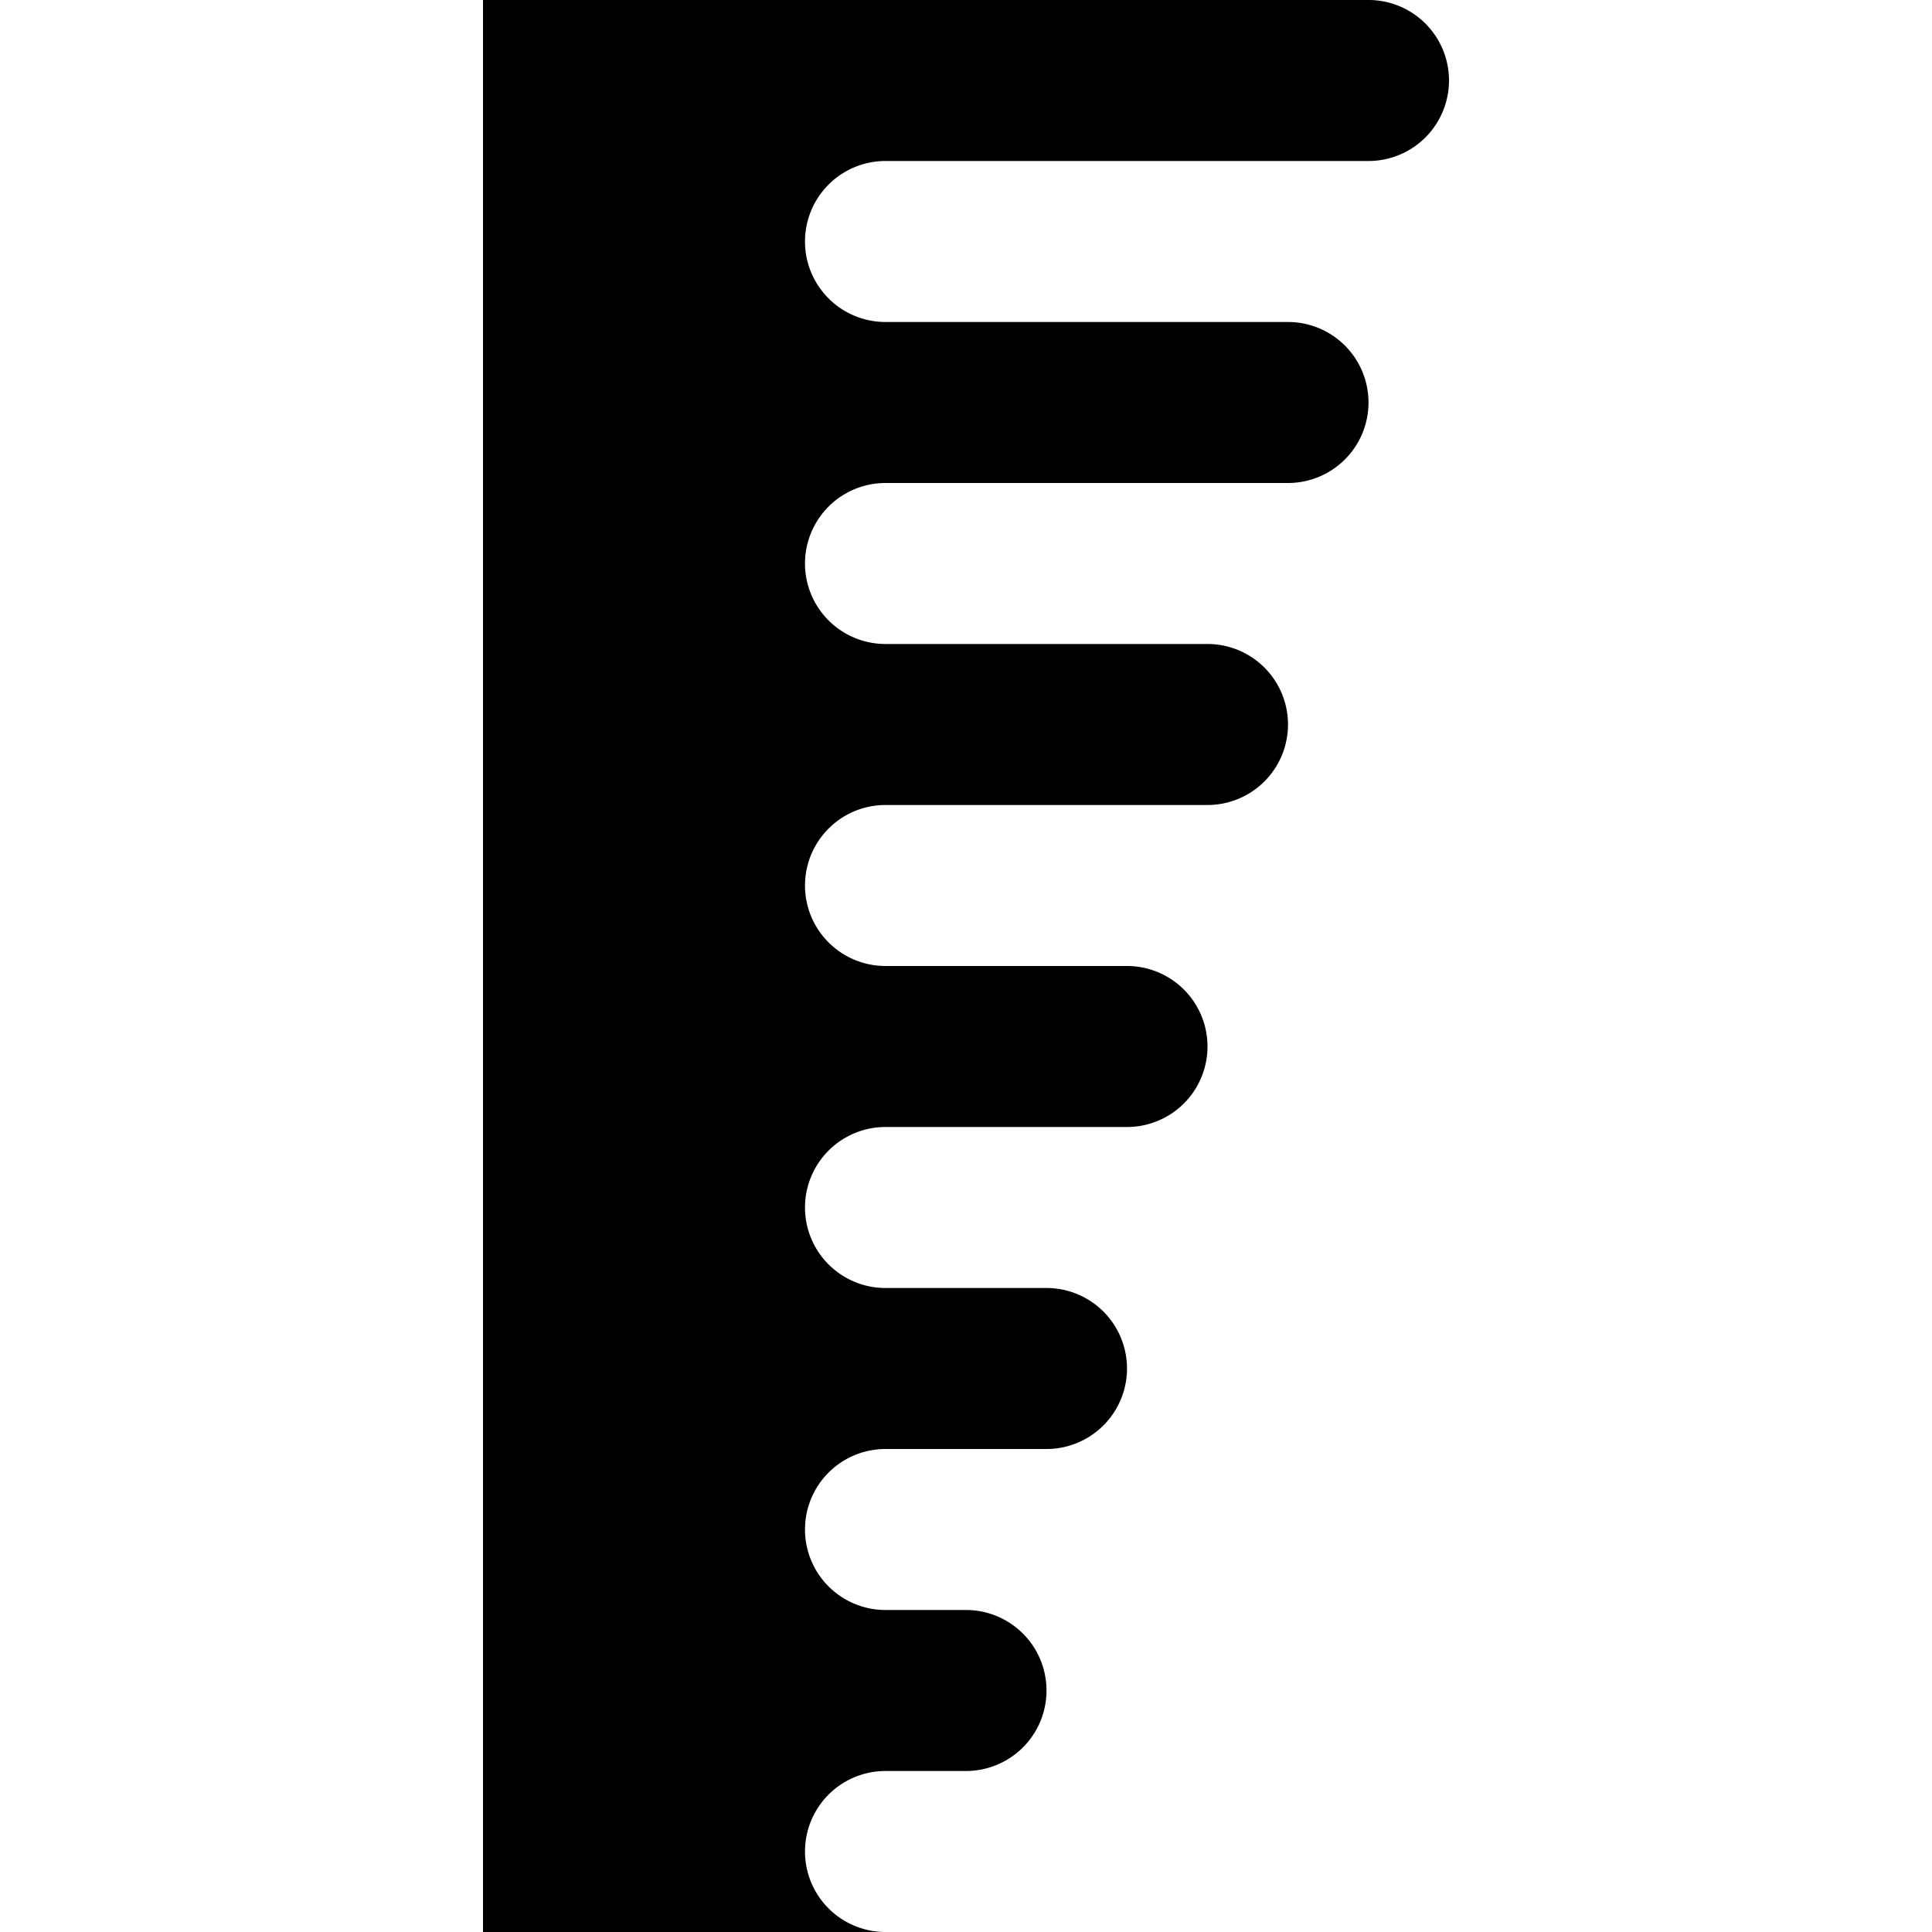 <svg xmlns="http://www.w3.org/2000/svg" width="24" height="24" viewBox="0 0 24 24"><path d="M6 24h5a1 1 0 0 1 0-2h1a1 1 0 1 0 0-2h-1a1 1 0 0 1 0-2h2a1 1 0 0 0 0-2h-2a1 1 0 0 1 0-2h3a1 1 0 0 0 0-2h-3a1 1 0 0 1 0-2h4a1 1 0 0 0 0-2h-4a1 1 0 0 1 0-2h5a1 1 0 0 0 0-2h-5a1 1 0 0 1 0-2h6a1 1 0 0 0 0-2H6Z"/></svg>